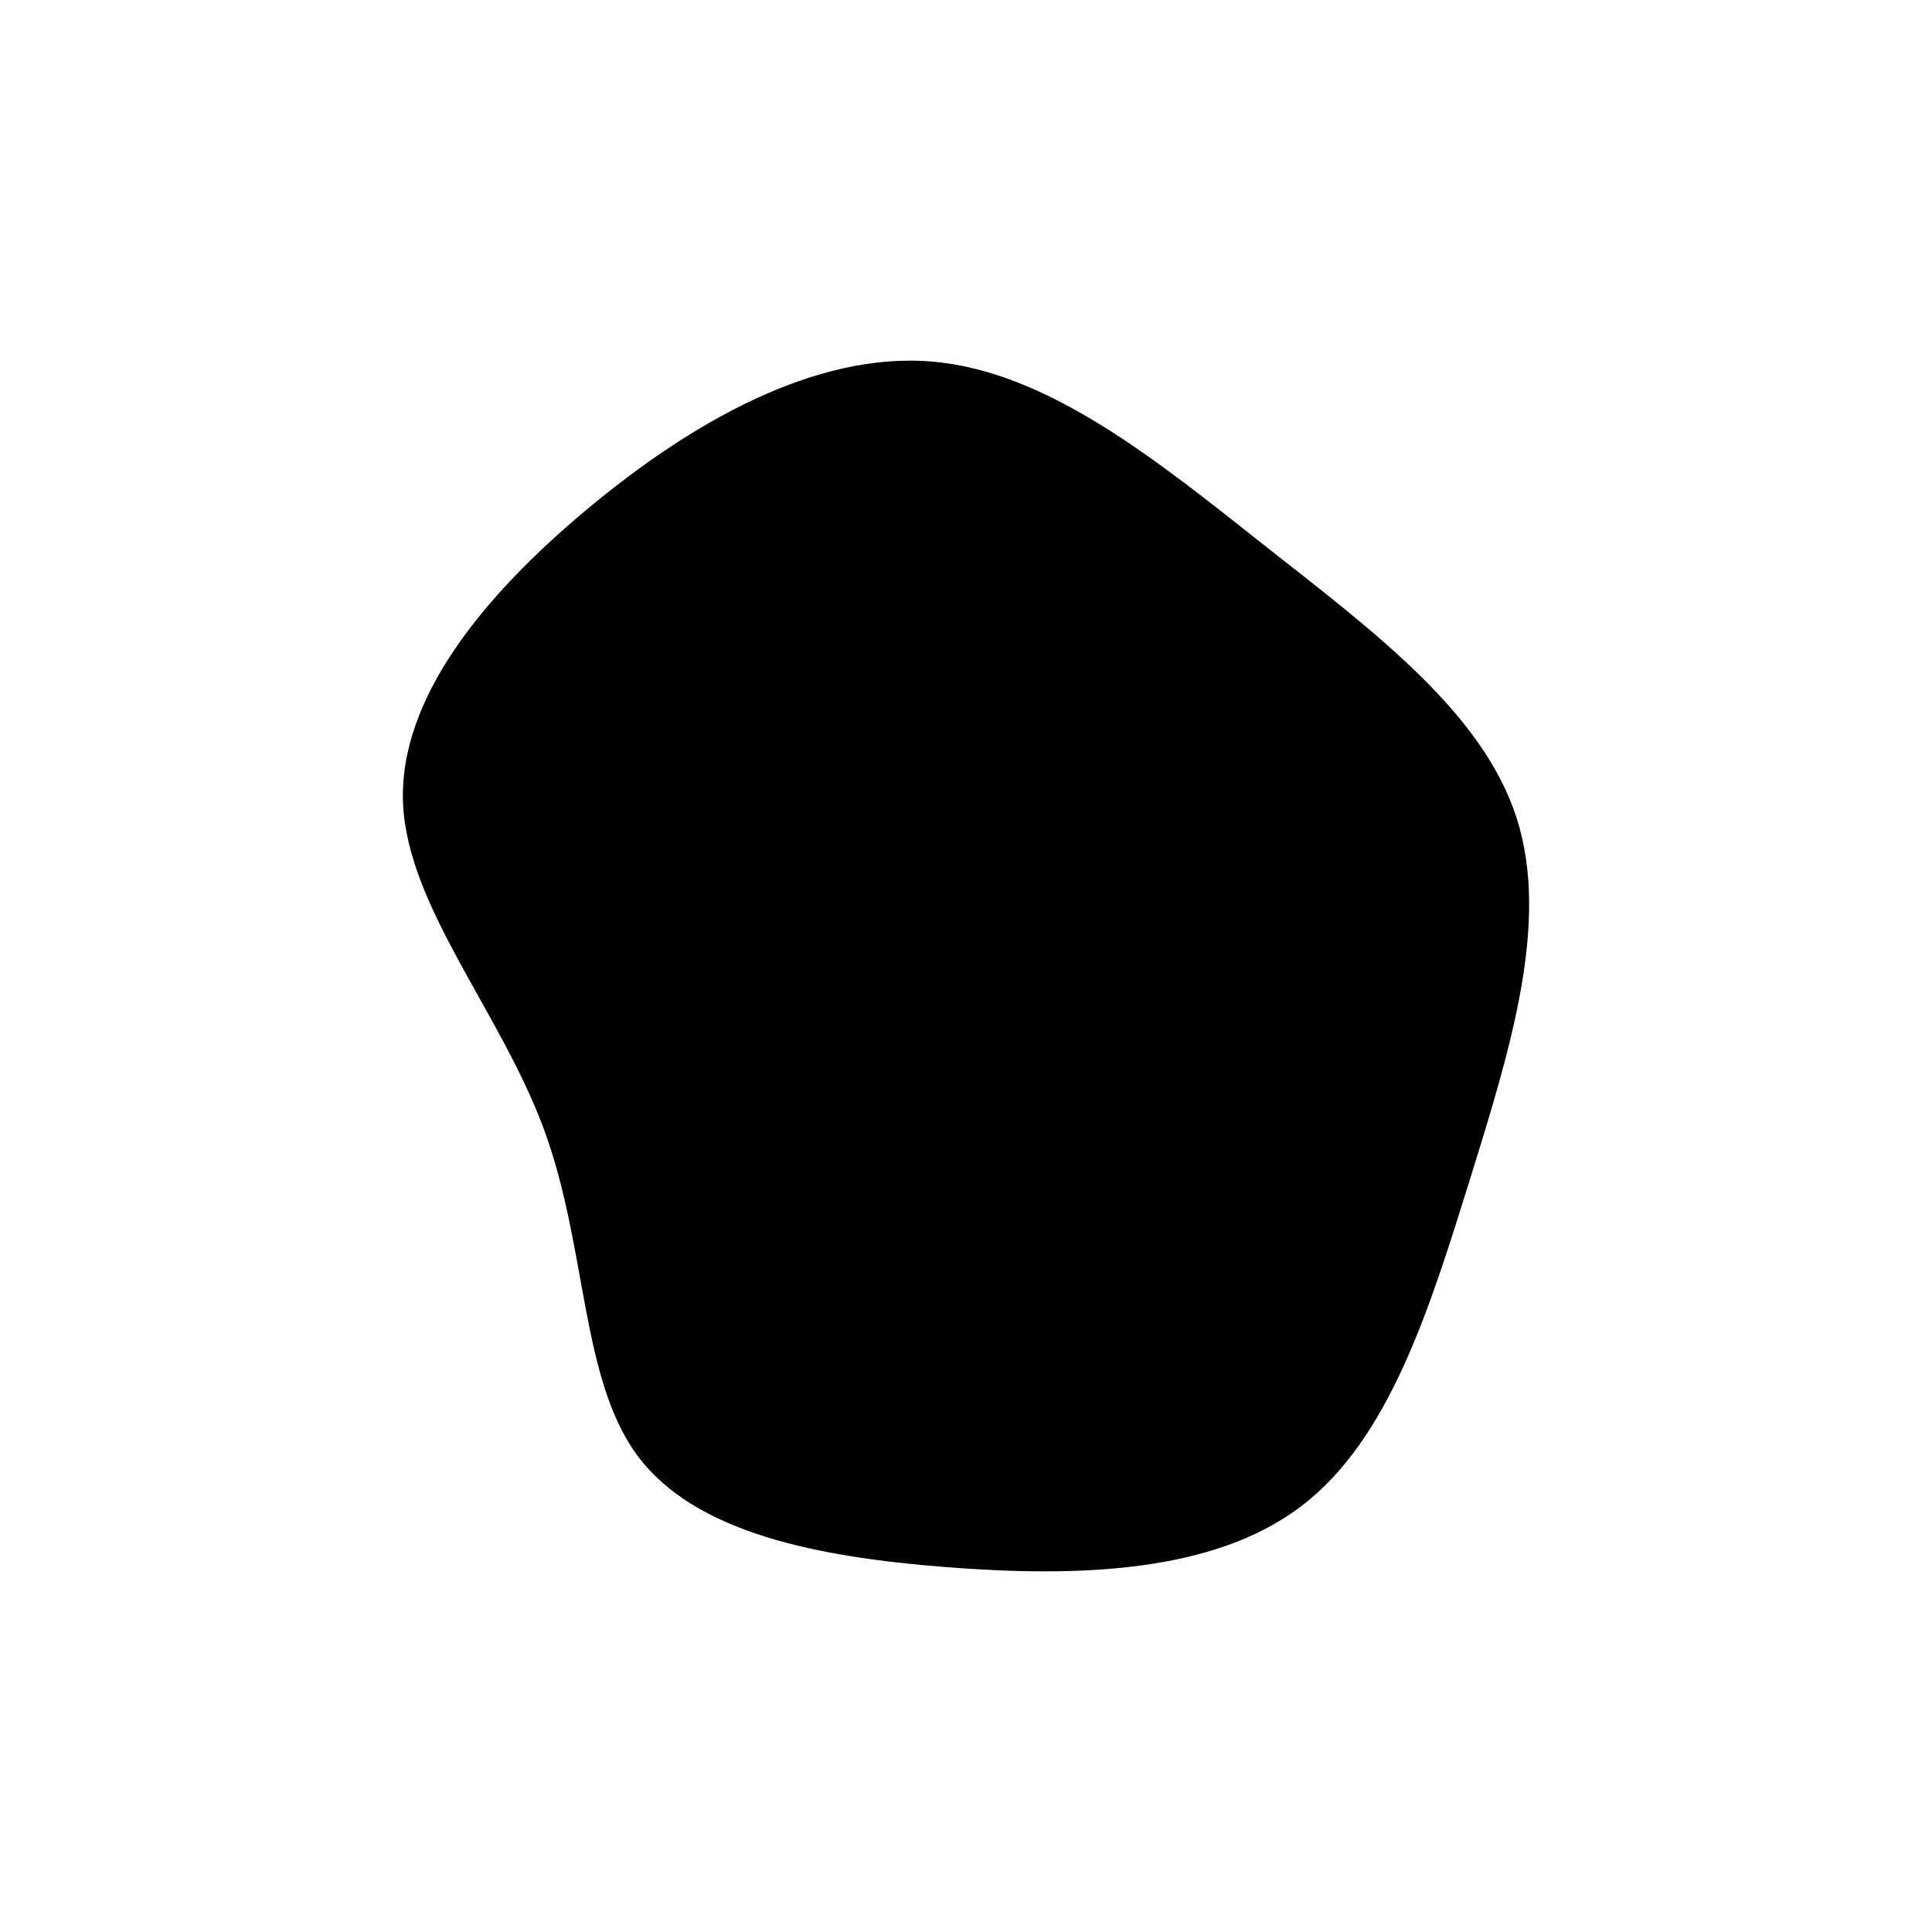 <svg id="visual" viewBox="0 0 900 900" width="900" height="900" xmlns="http://www.w3.org/2000/svg" xmlns:xlink="http://www.w3.org/1999/xlink" version="1.1">
  <g transform="translate(437.453 468.433)">
    <path d="M152.8 -213.4C203.4 -173.6 253.4 -136.1 269 -87.5C284.7 -38.9 266 20.7 247.3 81C228.5 141.2 209.8 202.1 168.6 233.3C127.4 264.6 63.7 266.3 3.4 261.6C-56.8 256.9 -113.6 245.7 -140.4 209.8C-167.1 173.8 -163.8 113 -183.9 58.1C-204 3.2 -247.5 -45.7 -249.7 -94.1C-251.8 -142.6 -212.6 -190.6 -164.1 -231.1C-115.6 -271.6 -57.8 -304.6 -3.3 -300C51.1 -295.4 102.3 -253.3 152.8 -213.4" fill="currentColor"></path>
  </g>
</svg>